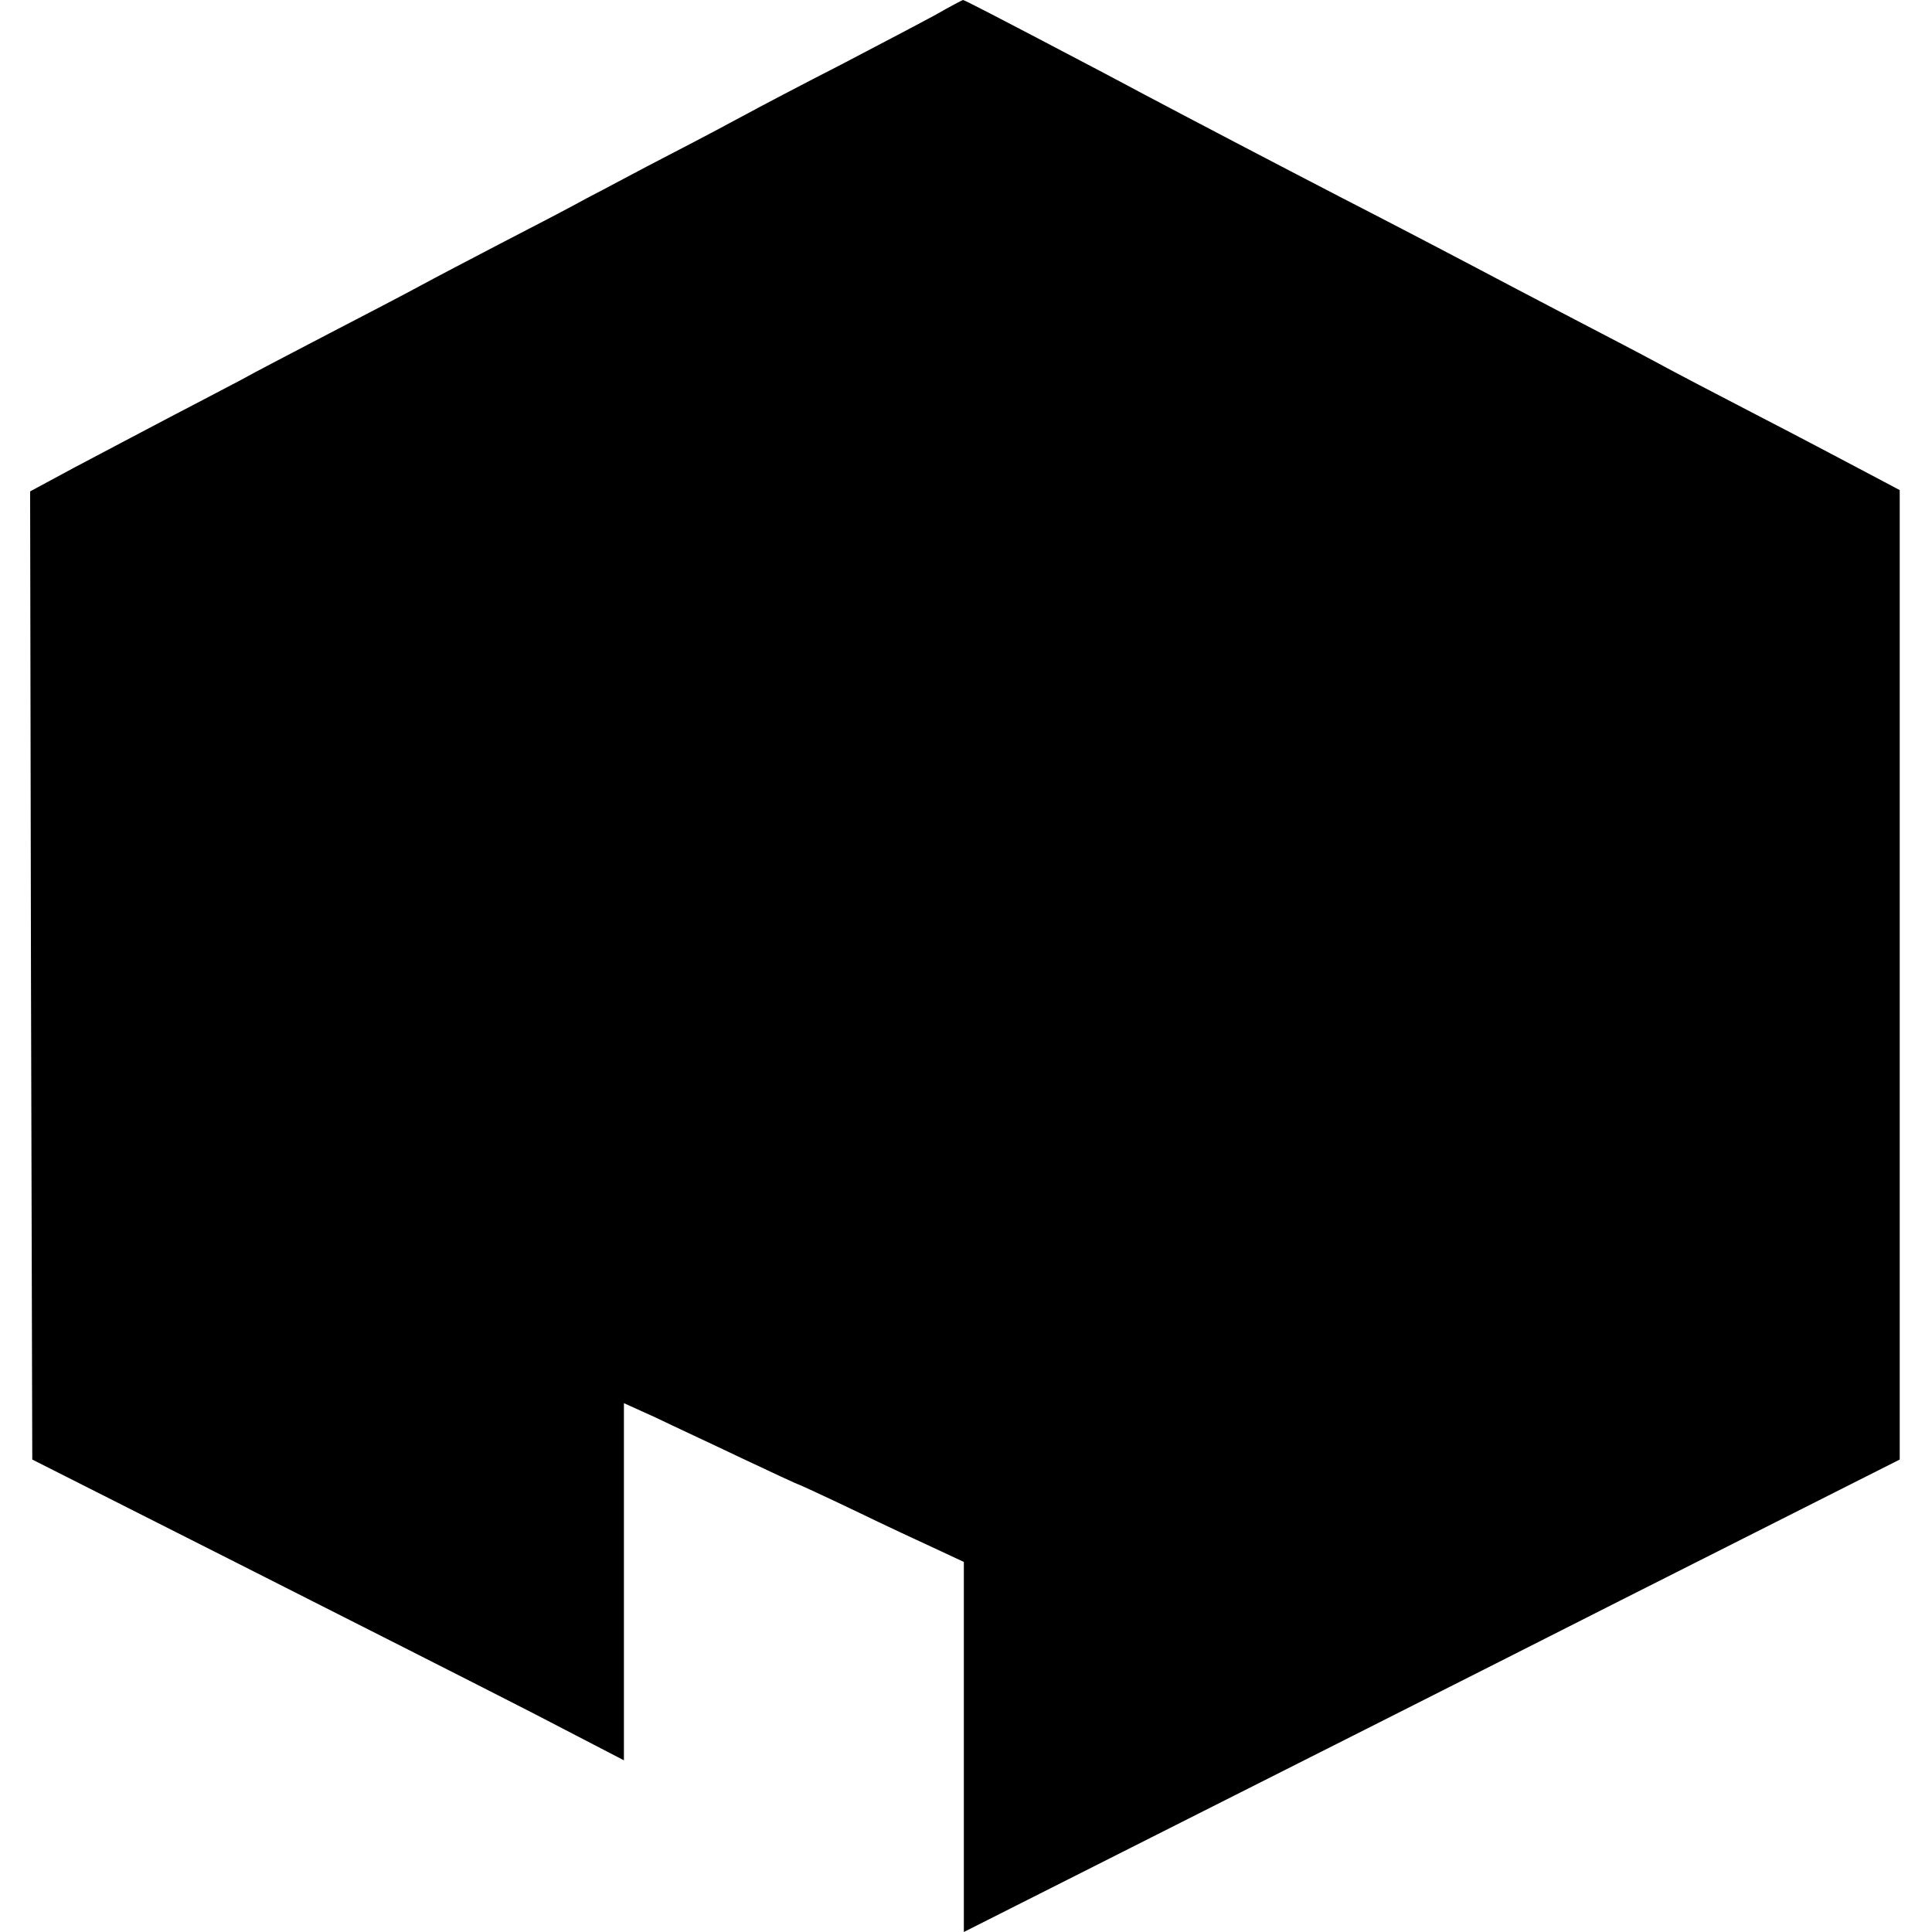 <?xml version="1.0" standalone="no"?>
<!DOCTYPE svg PUBLIC "-//W3C//DTD SVG 20010904//EN"
 "http://www.w3.org/TR/2001/REC-SVG-20010904/DTD/svg10.dtd">
<svg version="1.0" xmlns="http://www.w3.org/2000/svg"
 width="449pt" height="449pt" viewBox="0 0 449 449"
 preserveAspectRatio="xMidYMid meet">
<g transform="translate(0,449) scale(0.1,-0.1)"
fill="#000000" stroke="none">
<path d="M2175 4456 c-33 -18 -132 -70 -220 -116 -88 -45 -187 -97 -220 -115
-33 -18 -114 -61 -180 -95 -66 -34 -151 -80 -190 -100 -38 -21 -128 -68 -200
-105 -71 -37 -157 -82 -190 -100 -33 -18 -127 -67 -210 -110 -82 -43 -175 -91
-205 -108 -30 -16 -107 -56 -170 -89 -63 -33 -161 -85 -218 -115 l-102 -55 2
-1125 3 -1125 475 -240 c261 -132 571 -289 688 -349 l212 -110 0 415 0 415 73
-33 c39 -19 130 -61 201 -95 70 -33 130 -61 132 -61 1 0 60 -27 131 -61 70
-34 156 -74 191 -90 l62 -29 0 -430 0 -430 438 221 c240 121 730 368 1087 549
l650 328 0 1127 0 1126 -85 45 c-47 25 -159 84 -250 131 -91 47 -192 100 -225
118 -33 18 -123 65 -200 105 -77 40 -185 97 -240 126 -55 29 -147 77 -205 107
-111 57 -303 157 -457 238 -51 27 -135 71 -185 98 -270 142 -327 171 -330 171
-1 0 -30 -15 -63 -34z"/>
</g>
</svg>
